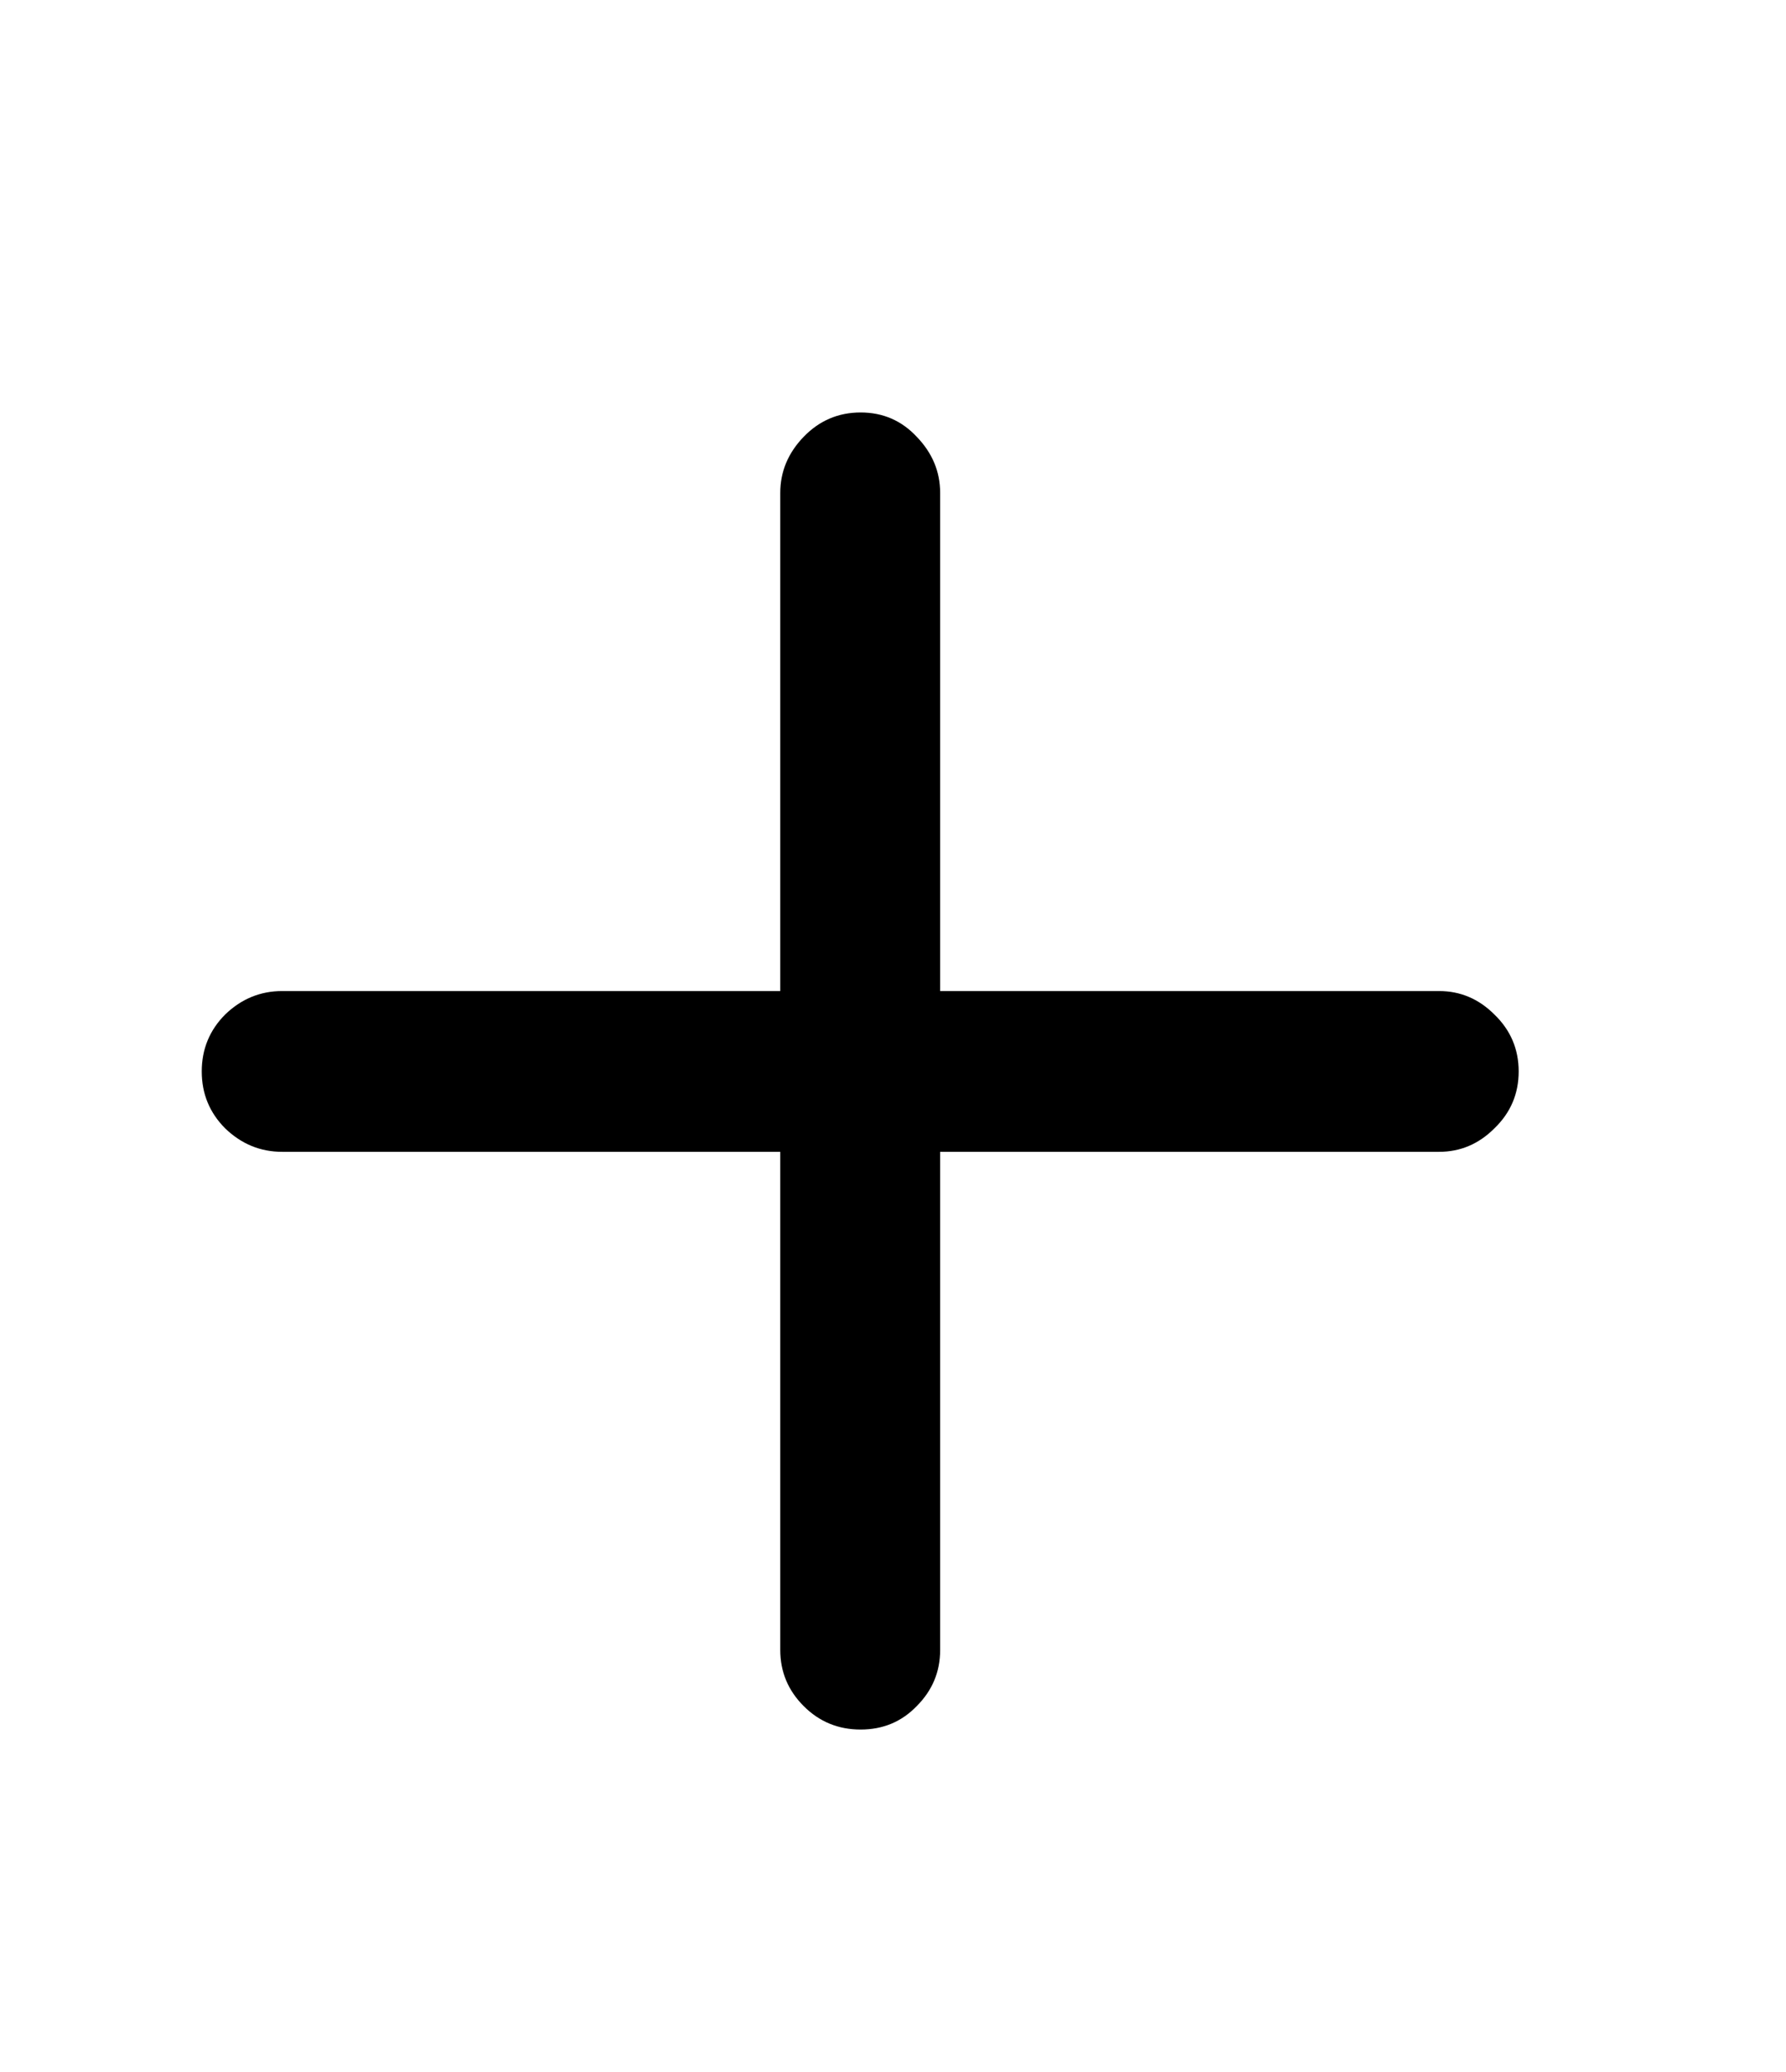 <svg width="25" height="29" viewBox="0 0 25 29" xmlns="http://www.w3.org/2000/svg">
<path d="M2.824 14.996C2.824 14.684 2.934 14.418 3.152 14.199C3.379 13.98 3.645 13.871 3.949 13.871H10.922V6.898C10.922 6.602 11.031 6.34 11.25 6.113C11.469 5.887 11.734 5.773 12.047 5.773C12.359 5.773 12.621 5.887 12.832 6.113C13.051 6.34 13.16 6.602 13.16 6.898V13.871H20.145C20.441 13.871 20.699 13.98 20.918 14.199C21.145 14.418 21.258 14.684 21.258 14.996C21.258 15.309 21.145 15.574 20.918 15.793C20.699 16.012 20.441 16.121 20.145 16.121H13.16V23.094C13.16 23.398 13.051 23.66 12.832 23.879C12.621 24.098 12.359 24.207 12.047 24.207C11.734 24.207 11.469 24.098 11.25 23.879C11.031 23.66 10.922 23.398 10.922 23.094V16.121H3.949C3.645 16.121 3.379 16.012 3.152 15.793C2.934 15.574 2.824 15.309 2.824 14.996Z"/>
</svg>
